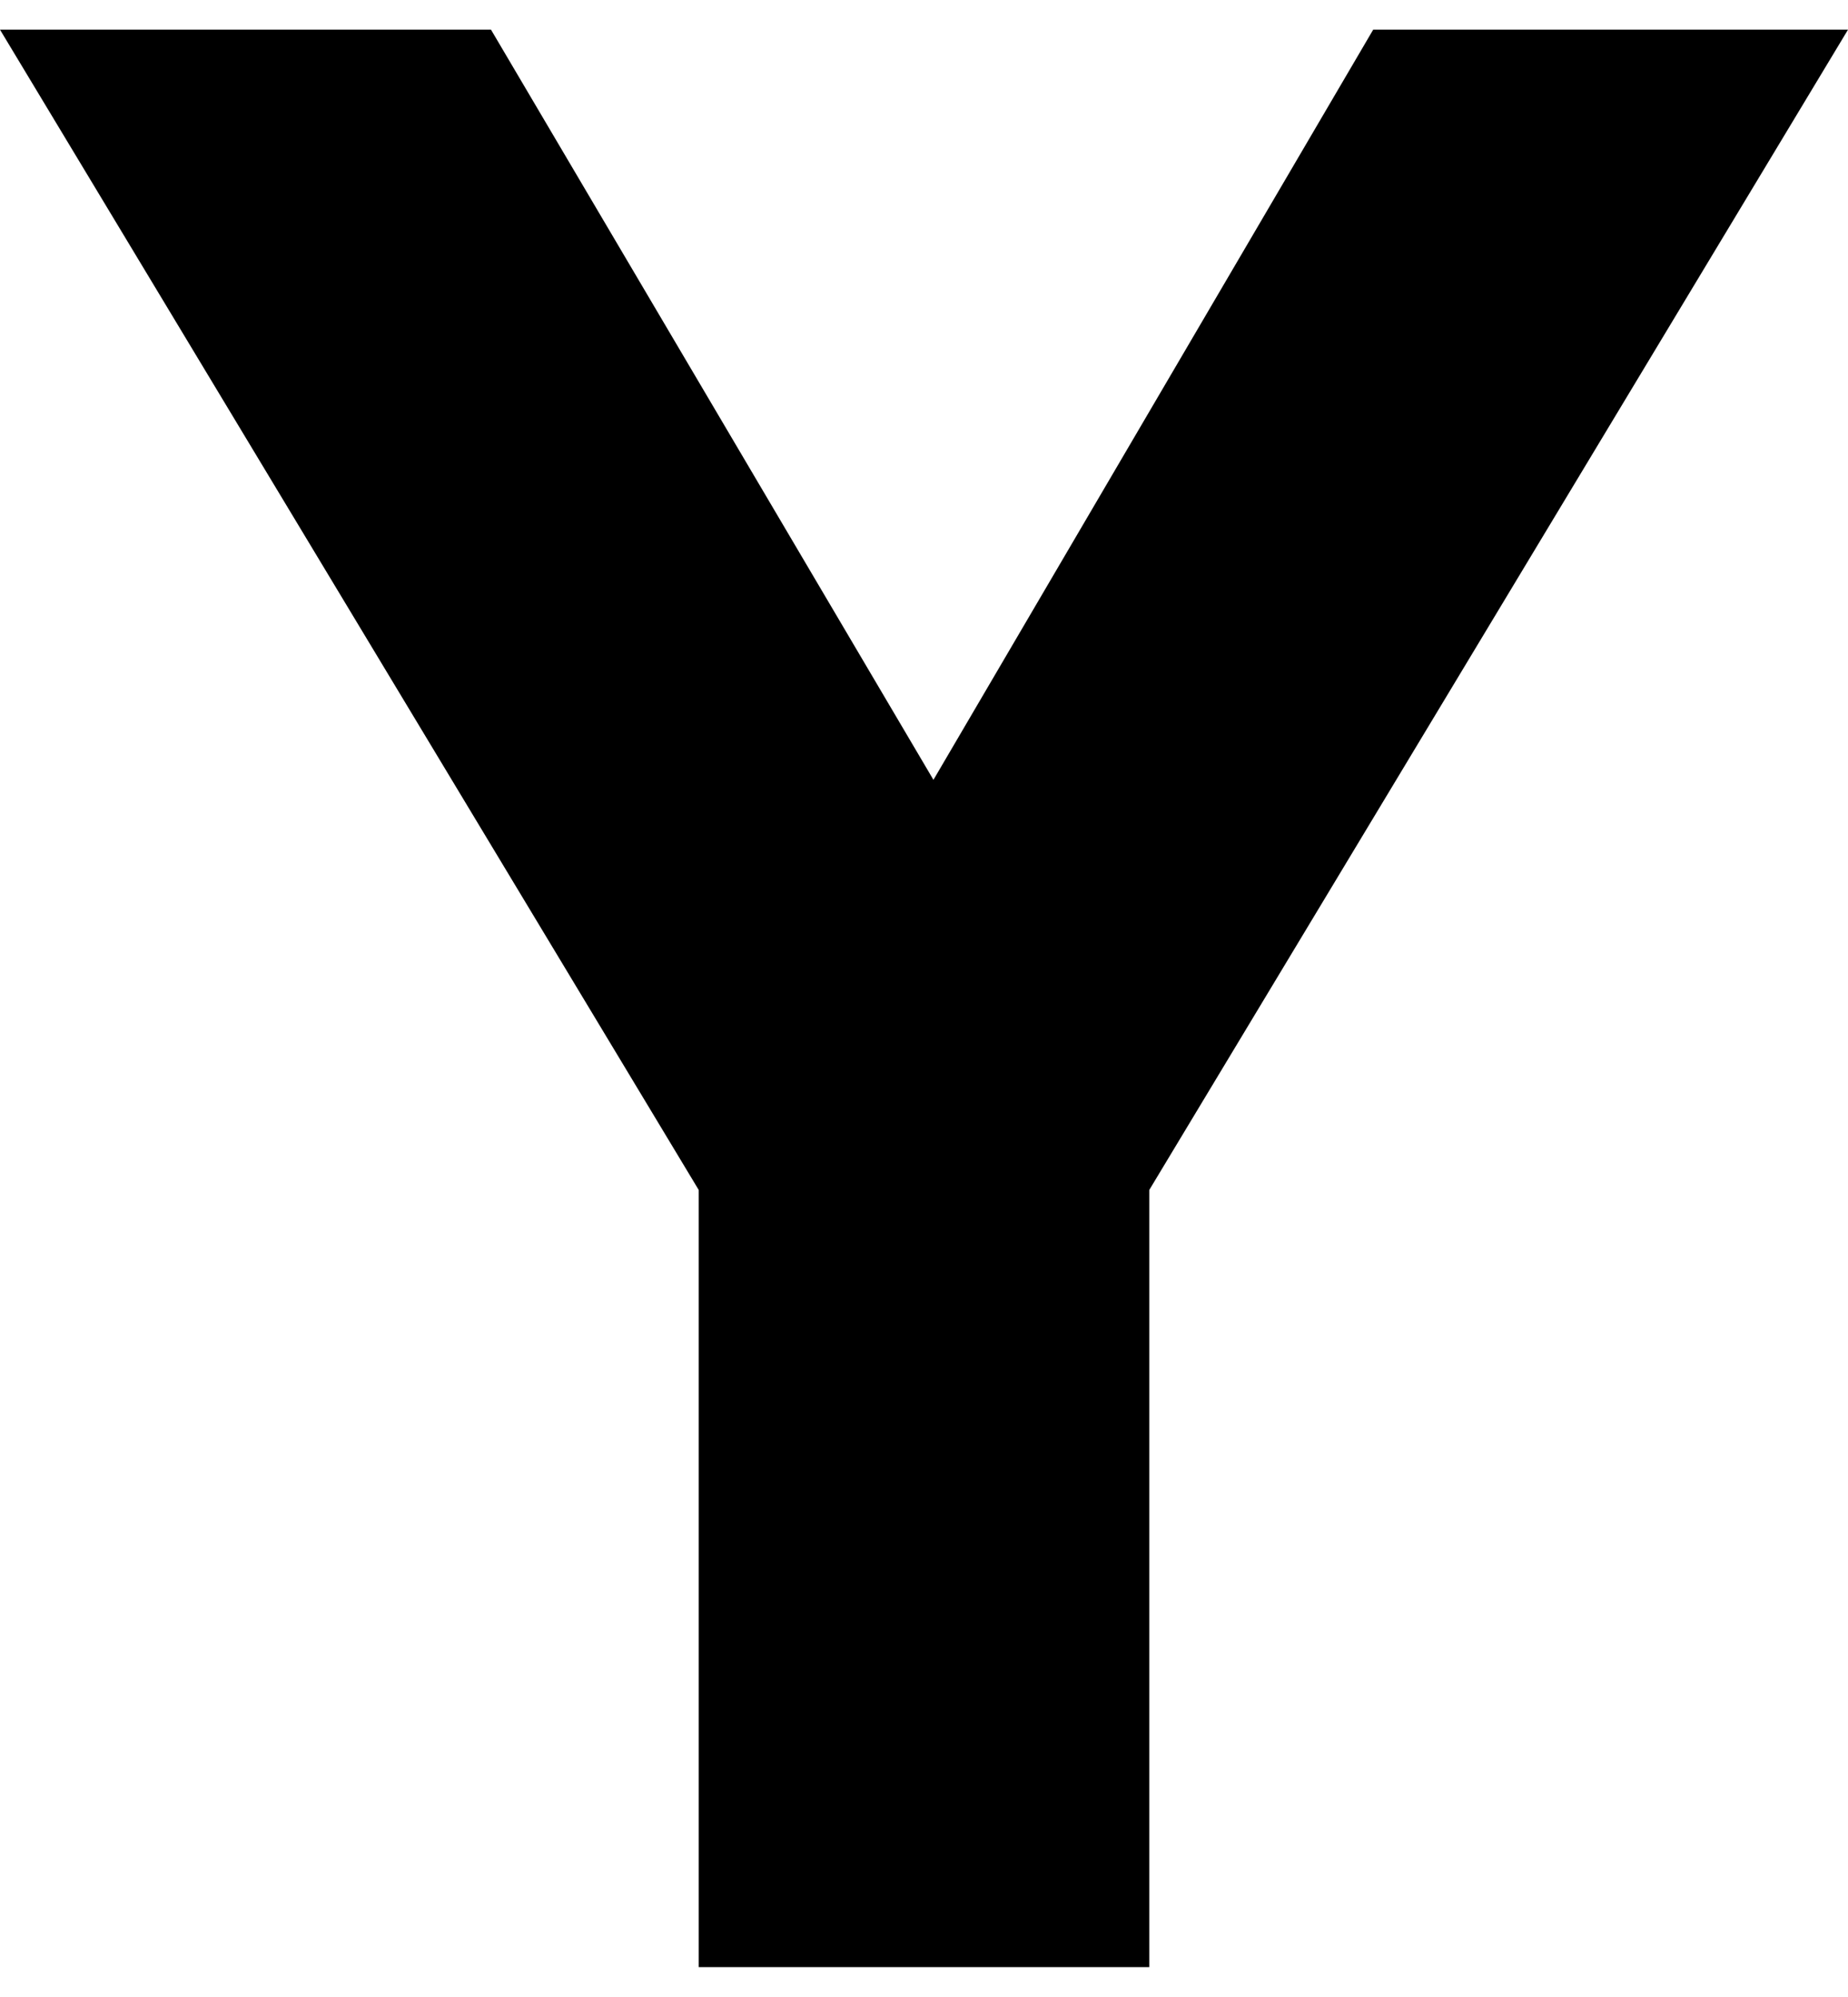 <?xml version="1.0" encoding="UTF-8"?>
<svg xmlns="http://www.w3.org/2000/svg" width="685" height="740" version="1.1" viewBox="0 0 685 740" preserveAspectRatio="none">
  <!-- Generator: Adobe Illustrator 28.7.1, SVG Export Plug-In . SVG Version: 1.2.0 Build 142)  -->
  <g>
    <g id="Layer_1">
      <path d="M509,11l-163,278L182,11H0l259,430v288h167v-288L685,11h-176ZM348-185L272-27h132l156-158h-212Z"/>
    </g>
  </g>
</svg>